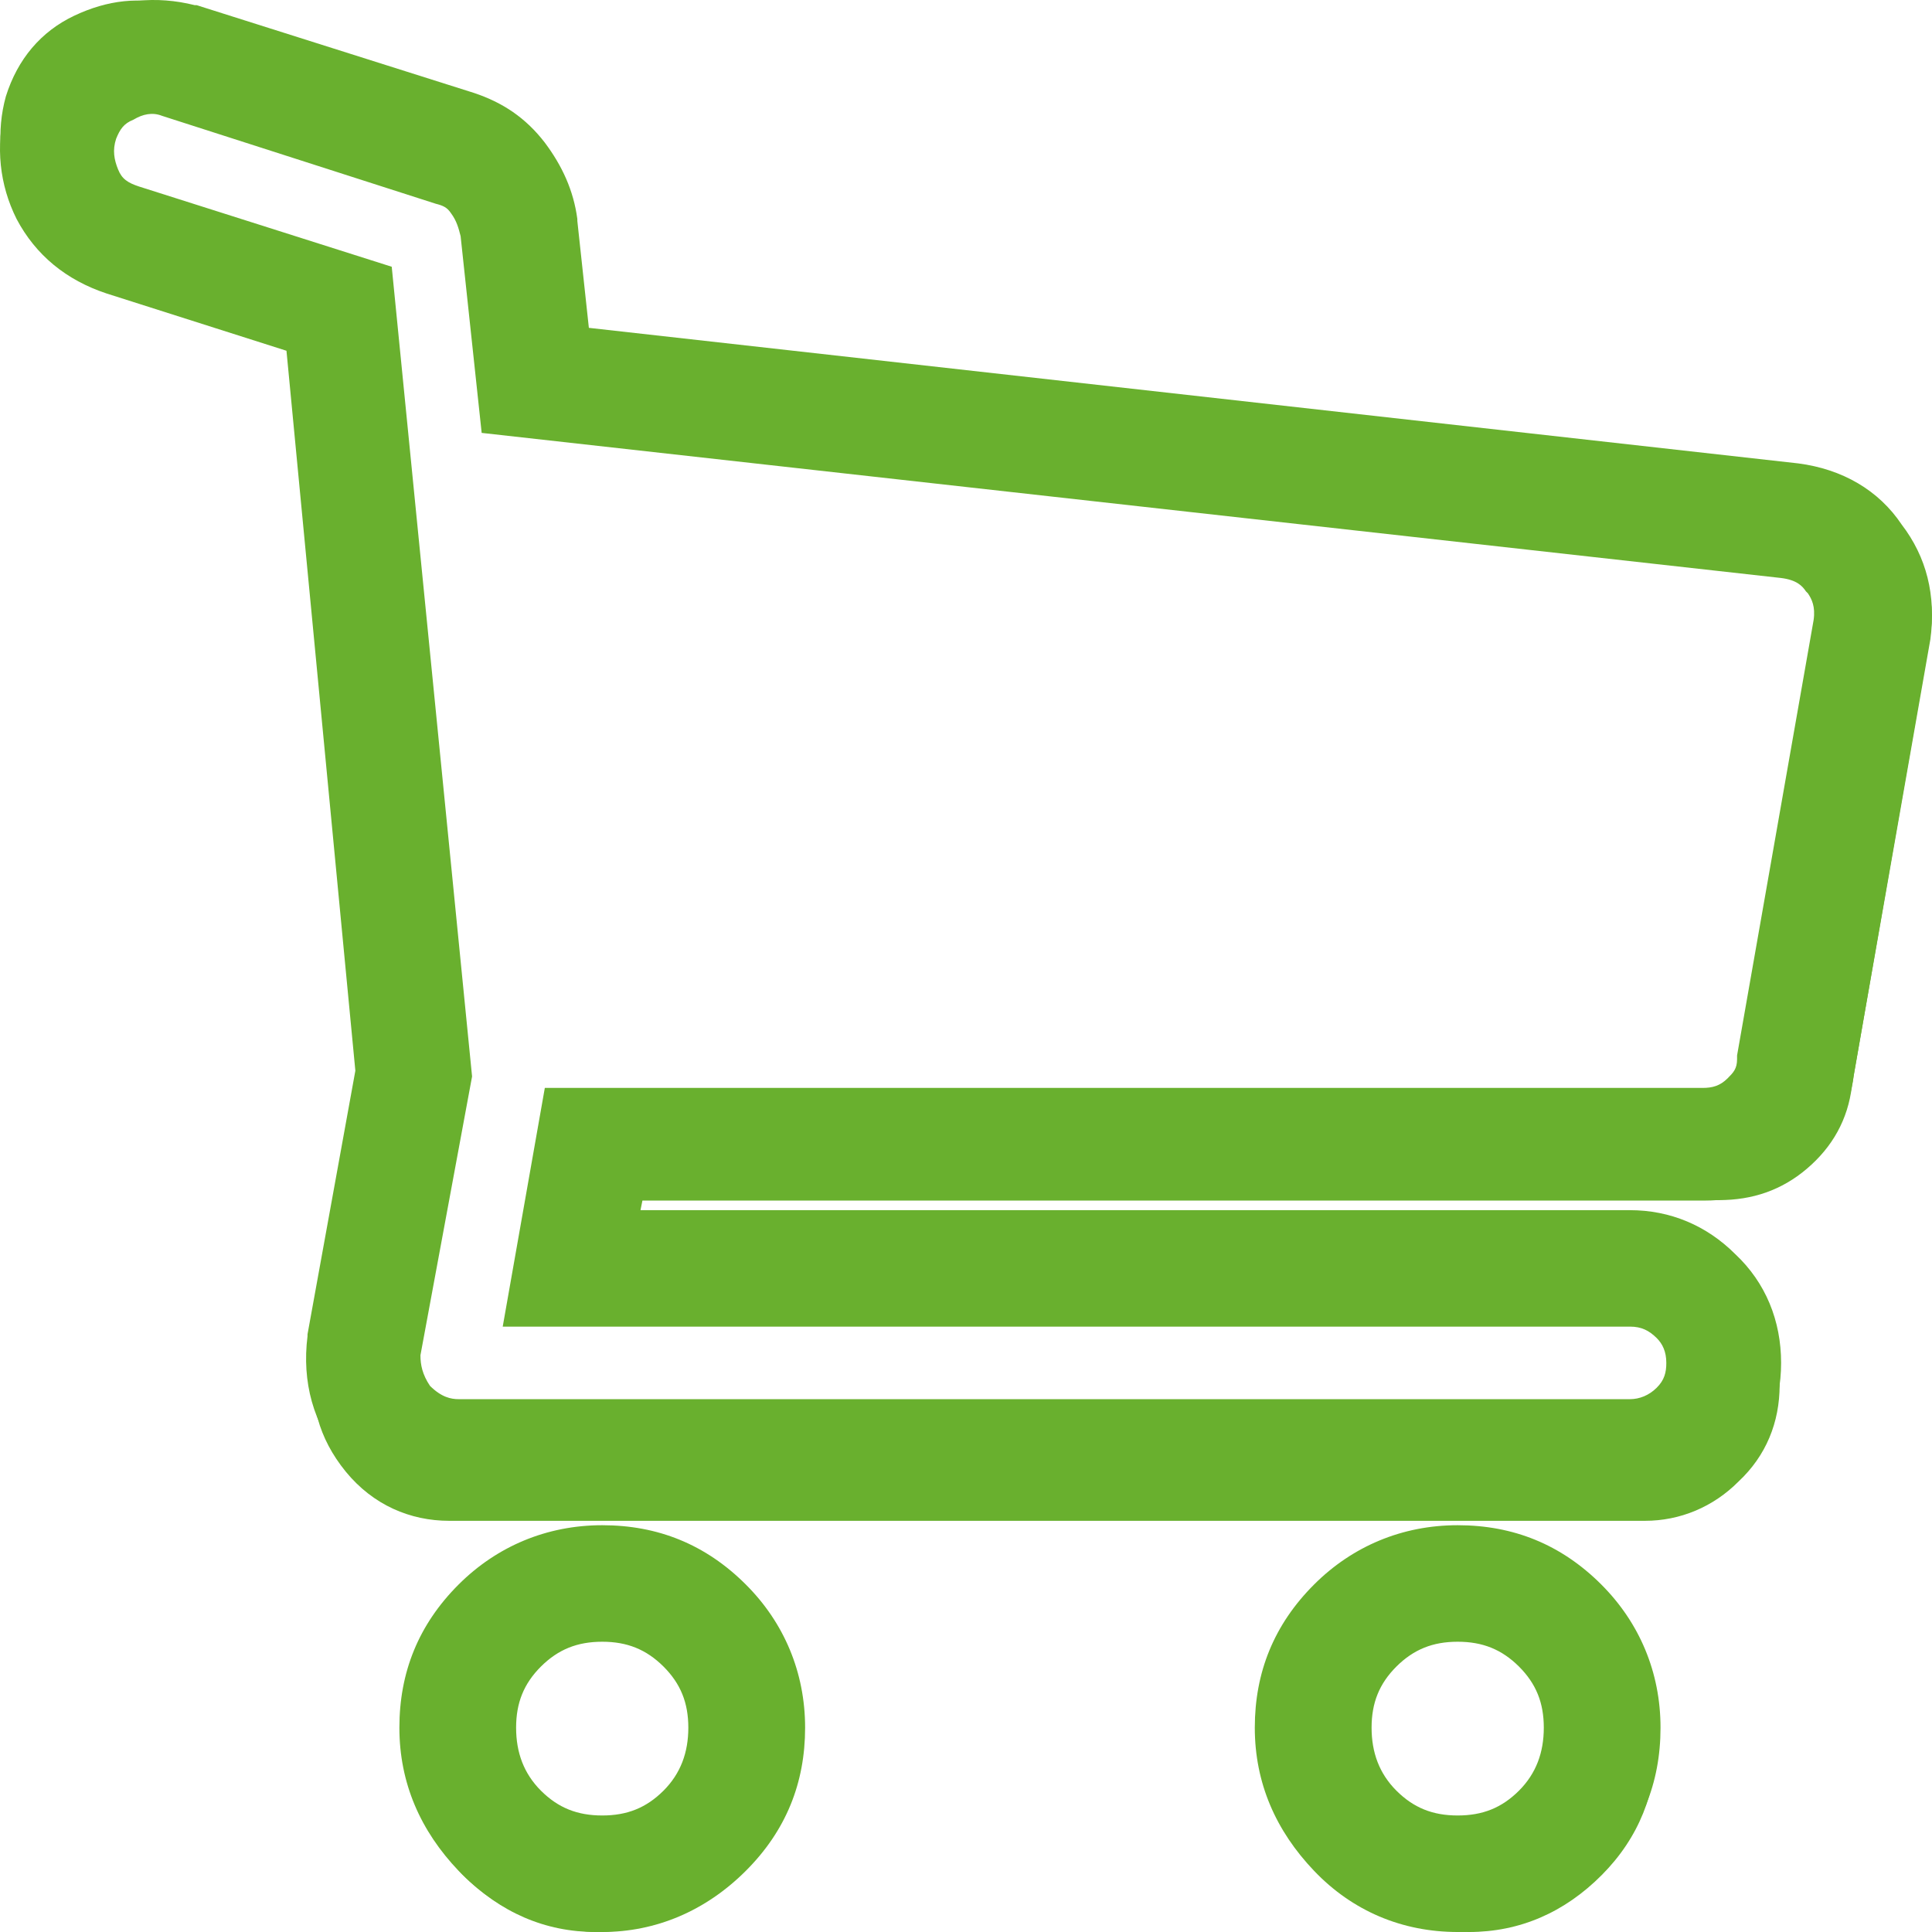 <svg width="29" height="29" viewBox="0 0 29 29" fill="none" xmlns="http://www.w3.org/2000/svg">
<g clip-path="url(#clip0_59_219)">
<path d="M22.051 29C21.288 29 20.614 28.705 20.057 28.143C19.529 27.582 19.236 26.903 19.236 26.135C19.236 25.368 19.5 24.688 20.057 24.127C20.584 23.596 21.259 23.3 22.051 23.3C22.842 23.3 23.487 23.566 24.045 24.127C24.572 24.659 24.866 25.338 24.866 26.135C24.866 26.903 24.602 27.582 24.045 28.143C23.487 28.705 22.813 29 22.051 29ZM22.051 24.511C21.581 24.511 21.23 24.659 20.907 24.984C20.584 25.308 20.438 25.692 20.438 26.135C20.438 26.608 20.584 26.992 20.907 27.317C21.23 27.642 21.611 27.789 22.051 27.789C22.491 27.789 22.872 27.642 23.194 27.317C23.517 26.992 23.663 26.608 23.663 26.135C23.663 25.663 23.517 25.308 23.194 24.984C22.872 24.659 22.491 24.511 22.051 24.511ZM8.943 29C8.181 29 7.507 28.705 6.95 28.143C6.422 27.582 6.128 26.903 6.128 26.135C6.128 25.368 6.392 24.688 6.95 24.127C7.477 23.596 8.152 23.3 8.943 23.3C9.706 23.3 10.38 23.566 10.937 24.127C11.465 24.659 11.758 25.338 11.758 26.135C11.758 26.903 11.495 27.582 10.937 28.143C10.38 28.705 9.706 29 8.943 29ZM8.943 24.511C8.474 24.511 8.122 24.659 7.8 24.984C7.477 25.308 7.331 25.692 7.331 26.135C7.331 26.608 7.477 26.992 7.8 27.317C8.122 27.642 8.504 27.789 8.943 27.789C9.383 27.789 9.764 27.642 10.087 27.317C10.41 26.992 10.556 26.608 10.556 26.135C10.556 25.663 10.41 25.308 10.087 24.984C9.764 24.659 9.383 24.511 8.943 24.511ZM24.69 22.828H6.744C6.158 22.828 5.601 22.592 5.19 22.09C4.78 21.587 4.633 21.026 4.721 20.406L5.483 16.242L4.369 4.902L1.408 3.987C0.88 3.81 0.469 3.455 0.205 2.983C6.63777e-05 2.51 -0.059 1.979 0.088 1.447C0.264 0.886 0.616 0.472 1.114 0.236C1.613 -3.61055e-05 2.111 -0.059 2.61 0.089L6.862 1.447C7.243 1.565 7.565 1.801 7.8 2.126C8.034 2.422 8.181 2.776 8.24 3.189L8.445 5.079L27.211 7.206C27.798 7.294 28.296 7.59 28.59 8.033C28.912 8.476 29.059 9.007 28.971 9.568L27.798 16.301C27.739 16.803 27.505 17.217 27.123 17.542C26.742 17.867 26.302 18.014 25.804 18.014H9.295L9.178 18.753H24.69C25.247 18.753 25.716 18.959 26.097 19.343C26.508 19.727 26.713 20.229 26.713 20.79C26.713 21.351 26.508 21.853 26.097 22.237C25.716 22.621 25.218 22.828 24.69 22.828ZM2.053 1.181C1.906 1.181 1.759 1.211 1.613 1.299C1.408 1.388 1.29 1.536 1.202 1.772C1.144 2.008 1.173 2.244 1.29 2.451C1.378 2.658 1.525 2.805 1.759 2.865L5.454 4.046L6.656 16.331L5.865 20.613C5.835 20.879 5.894 21.115 6.07 21.351C6.246 21.558 6.451 21.676 6.715 21.676H24.66C24.895 21.676 25.1 21.587 25.276 21.41C25.452 21.233 25.54 21.056 25.54 20.79C25.54 20.524 25.452 20.347 25.276 20.17C25.1 19.993 24.895 19.904 24.66 19.904H7.771L8.328 16.833H25.833C26.038 16.833 26.214 16.774 26.39 16.626C26.537 16.508 26.625 16.36 26.654 16.154V16.124L27.827 9.391C27.857 9.125 27.827 8.918 27.681 8.741L27.651 8.712C27.534 8.535 27.329 8.416 27.065 8.387L7.389 6.172L7.096 3.337C7.067 3.16 7.008 3.012 6.891 2.865C6.803 2.746 6.686 2.658 6.51 2.599L2.287 1.211C2.199 1.181 2.141 1.181 2.053 1.181Z" fill="#69B02E"/>
<path d="M21.88 29C21.047 29 20.3 28.685 19.726 28.083C19.151 27.481 18.835 26.764 18.835 25.933C18.835 25.102 19.123 24.385 19.726 23.783C20.3 23.21 21.047 22.894 21.88 22.894C22.713 22.894 23.432 23.181 24.035 23.783C24.609 24.356 24.925 25.102 24.925 25.933C24.925 26.764 24.638 27.481 24.035 28.083C23.46 28.685 22.713 29 21.88 29ZM21.88 24.643C21.507 24.643 21.22 24.758 20.961 25.015C20.703 25.273 20.588 25.56 20.588 25.933C20.588 26.305 20.703 26.621 20.961 26.879C21.22 27.137 21.507 27.251 21.88 27.251C22.254 27.251 22.541 27.137 22.8 26.879C23.058 26.621 23.173 26.305 23.173 25.933C23.173 25.56 23.058 25.273 22.8 25.015C22.541 24.758 22.254 24.643 21.88 24.643ZM9.04 29C8.207 29 7.46 28.685 6.885 28.083C6.311 27.481 5.995 26.764 5.995 25.933C5.995 25.102 6.282 24.385 6.885 23.783C7.46 23.21 8.207 22.894 9.04 22.894C9.873 22.894 10.591 23.181 11.194 23.783C11.769 24.356 12.085 25.102 12.085 25.933C12.085 26.764 11.797 27.481 11.194 28.083C10.591 28.685 9.844 29 9.04 29ZM9.04 24.643C8.666 24.643 8.379 24.758 8.12 25.015C7.862 25.273 7.747 25.56 7.747 25.933C7.747 26.305 7.862 26.621 8.12 26.879C8.379 27.137 8.666 27.251 9.04 27.251C9.413 27.251 9.7 27.137 9.959 26.879C10.217 26.621 10.332 26.305 10.332 25.933C10.332 25.56 10.217 25.273 9.959 25.015C9.7 24.758 9.413 24.643 9.04 24.643ZM24.466 22.722H6.885C6.224 22.722 5.621 22.436 5.162 21.92L5.133 21.891C4.702 21.375 4.53 20.744 4.616 20.056V20.028L5.334 16.072L4.3 5.265L1.599 4.405C0.996 4.205 0.537 3.832 0.249 3.287C-0.009 2.771 -0.067 2.198 0.077 1.625V1.596C0.278 0.994 0.68 0.535 1.226 0.249C1.772 -0.009 2.346 -0.067 2.921 0.077H2.95L7.115 1.395C7.546 1.539 7.891 1.768 8.178 2.141C8.436 2.485 8.609 2.857 8.666 3.287V3.316L8.839 4.921L26.994 6.956C27.654 7.042 28.2 7.358 28.545 7.874C28.918 8.361 29.062 8.934 28.976 9.594L27.827 16.129C27.769 16.674 27.482 17.161 27.051 17.505C26.62 17.849 26.132 18.021 25.586 18.021H9.643L9.614 18.165H24.466C25.069 18.165 25.615 18.394 26.046 18.824C26.505 19.254 26.735 19.827 26.735 20.458C26.735 21.088 26.505 21.662 26.046 22.092C25.615 22.493 25.069 22.722 24.466 22.722ZM6.454 20.802C6.627 20.974 6.77 21.002 6.885 21.002H24.466C24.609 21.002 24.753 20.945 24.868 20.83C24.983 20.716 25.012 20.601 25.012 20.458C25.012 20.286 24.954 20.171 24.868 20.085C24.753 19.971 24.638 19.913 24.466 19.913H7.546L8.178 16.33H25.557C25.701 16.33 25.816 16.301 25.931 16.187C26.017 16.101 26.074 16.043 26.074 15.9V15.843L27.223 9.307C27.252 9.106 27.195 8.992 27.137 8.906L27.108 8.877C27.051 8.791 26.965 8.705 26.735 8.676L7.23 6.498L6.914 3.545C6.885 3.431 6.856 3.316 6.77 3.201C6.713 3.115 6.655 3.087 6.54 3.058L2.433 1.739C2.289 1.682 2.145 1.711 2.002 1.797C1.858 1.854 1.801 1.94 1.743 2.083C1.686 2.255 1.714 2.399 1.772 2.542C1.829 2.685 1.915 2.743 2.088 2.8L5.88 4.004L7.086 16.158L6.311 20.343C6.311 20.486 6.339 20.63 6.454 20.802Z" fill="#69B02E"/>
</g>
<defs>
<clipPath id="clip0_59_219">
<rect width="29" height="29" fill="white"/>
</clipPath>
</defs>
</svg>
